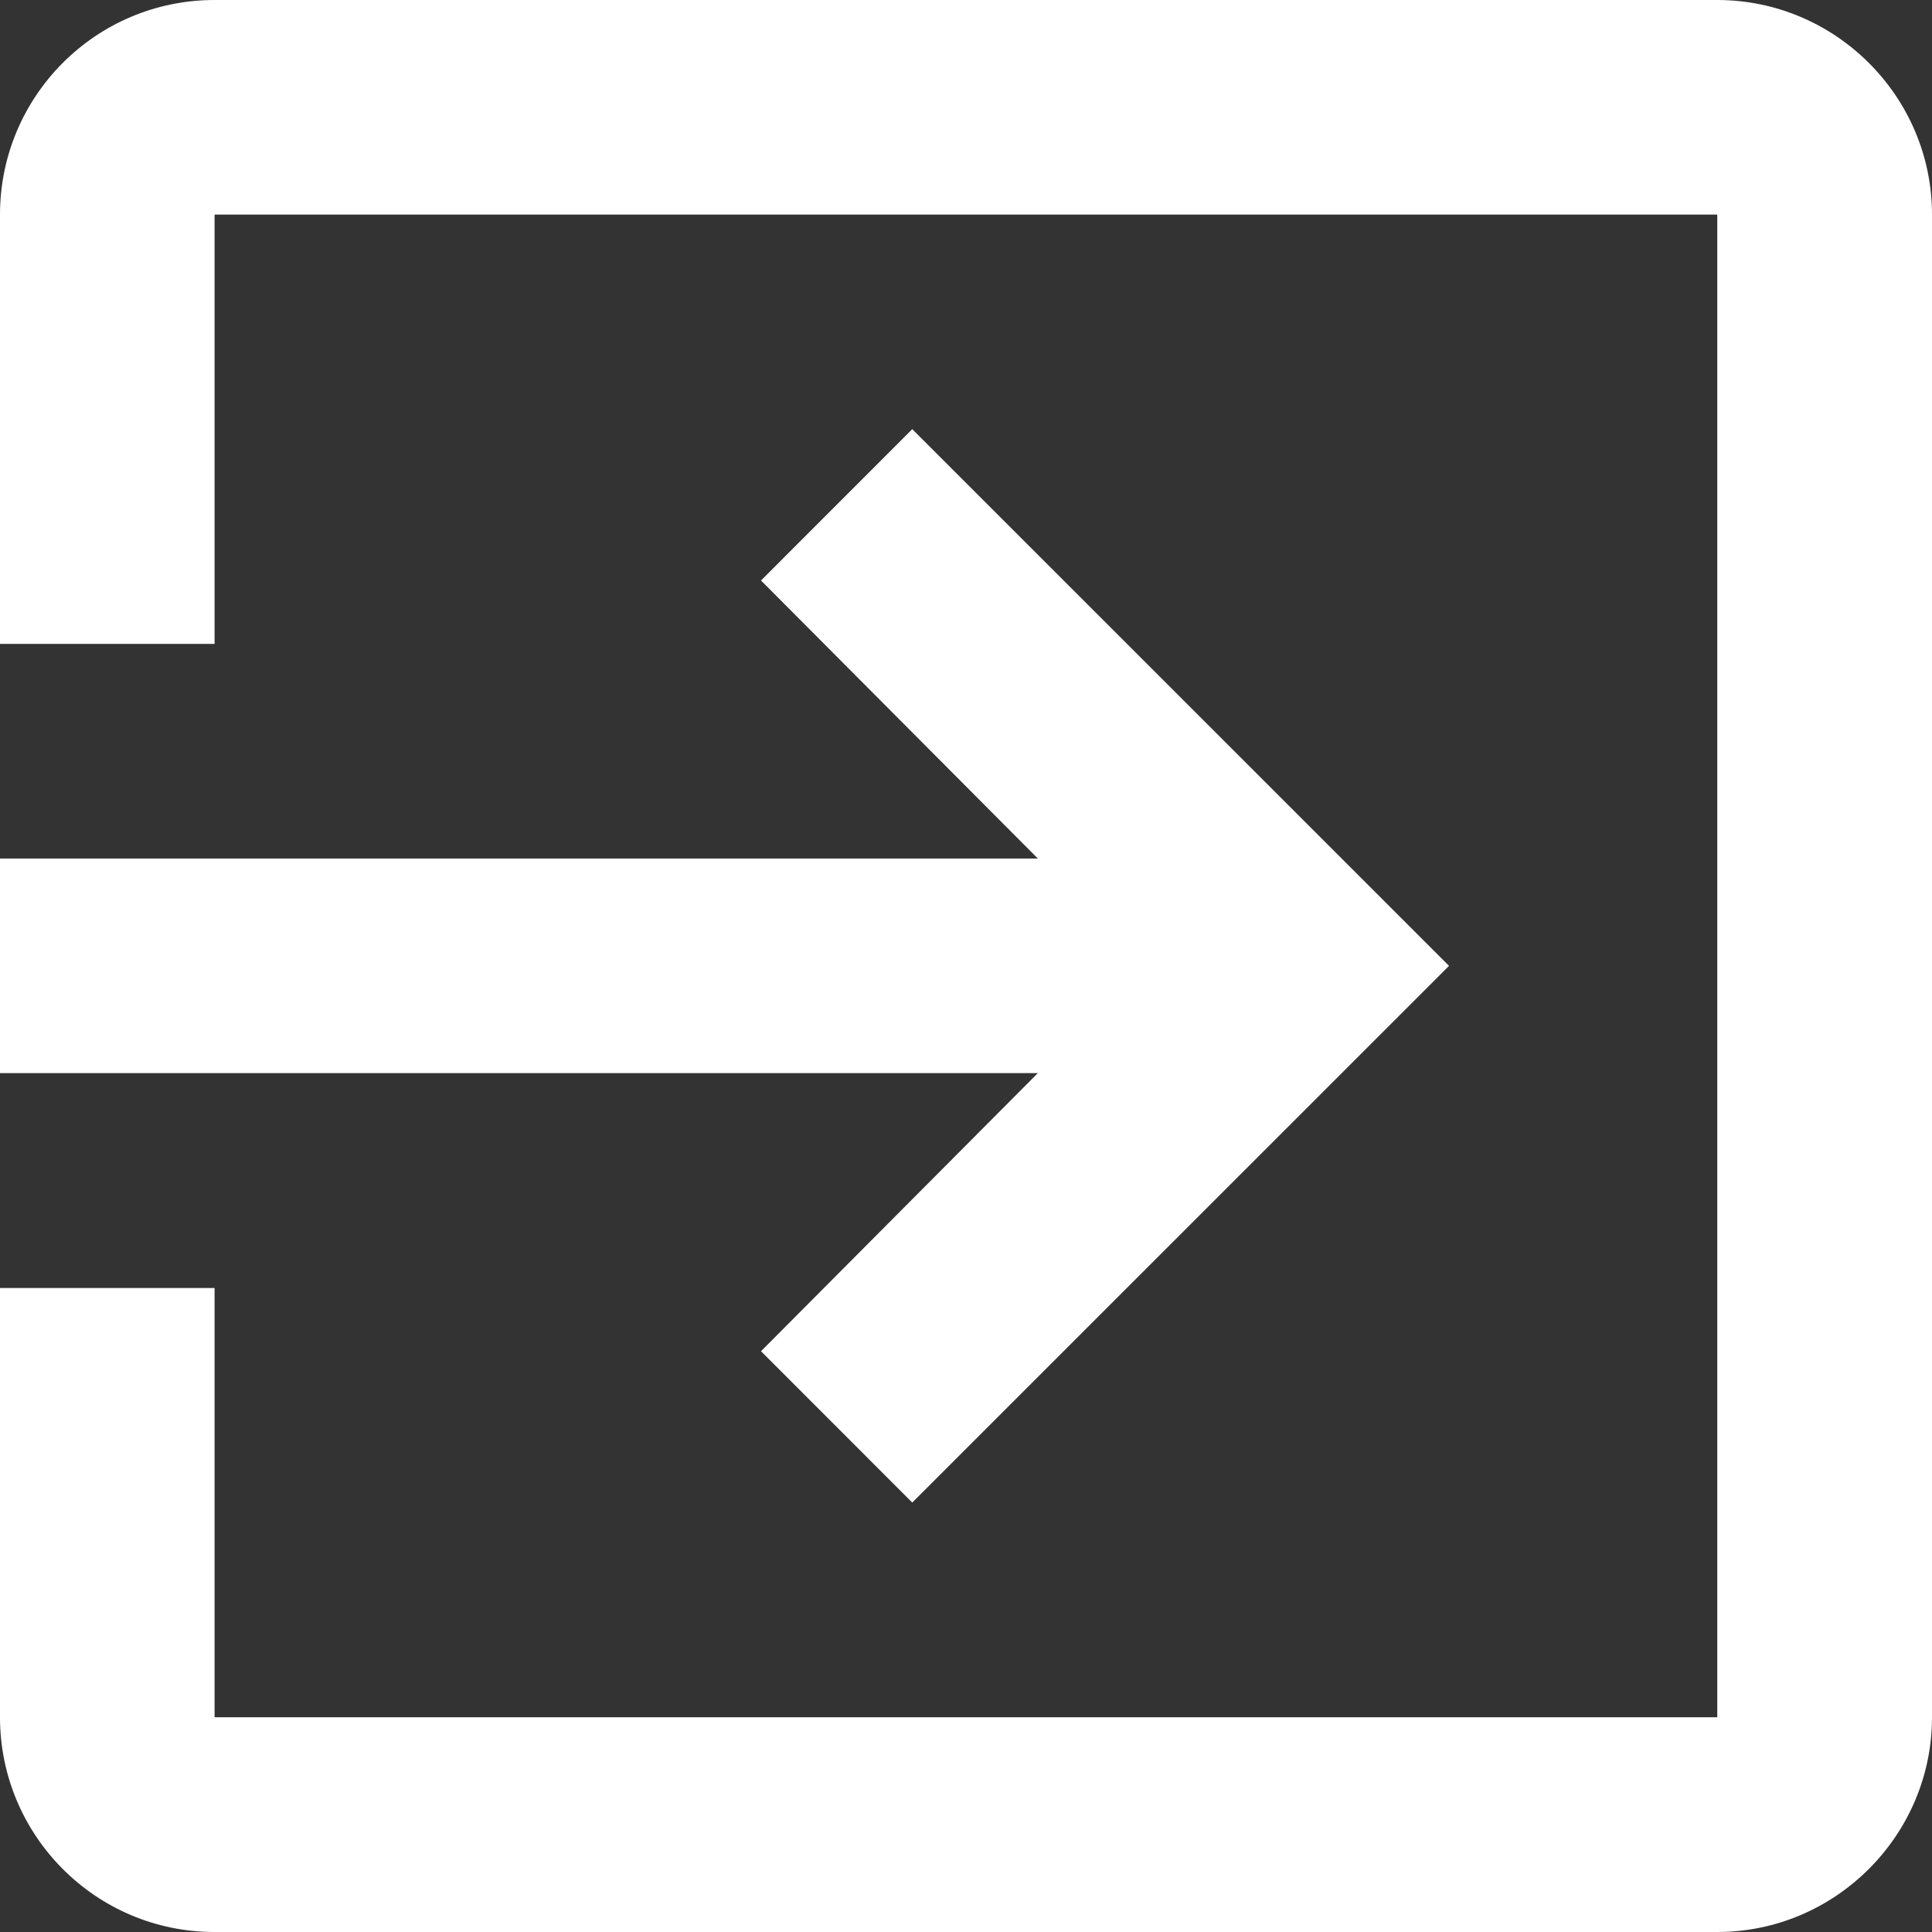 <?xml version="1.0" encoding="UTF-8" standalone="no"?>
<!-- Generator: Adobe Illustrator 16.0.0, SVG Export Plug-In . SVG Version: 6.00 Build 0)  -->

<svg
   xmlns:dc="http://purl.org/dc/elements/1.1/"
   xmlns:cc="http://creativecommons.org/ns#"
   xmlns:rdf="http://www.w3.org/1999/02/22-rdf-syntax-ns#"
   xmlns:svg="http://www.w3.org/2000/svg"
   xmlns="http://www.w3.org/2000/svg"
   xmlns:sodipodi="http://sodipodi.sourceforge.net/DTD/sodipodi-0.dtd"
   xmlns:inkscape="http://www.inkscape.org/namespaces/inkscape"
   version="1.2"
   x="0px"
   y="0px"
   width="25.814"
   height="25.814"
   viewBox="0 0 25.814 25.814"
   xml:space="preserve"
   id="svg3578"
   inkscape:version="0.91 r13725"
   sodipodi:docname="logout.svg"><rect x="0" y="0" width="25.814" height="25.814" fill="#333333" stroke="none"/><defs
     id="defs3588" /><sodipodi:namedview
     pagecolor="#ffffff"
     bordercolor="#666666"
     borderopacity="1"
     objecttolerance="10"
     gridtolerance="10"
     guidetolerance="10"
     inkscape:pageopacity="0"
     inkscape:pageshadow="2"
     inkscape:window-width="640"
     inkscape:window-height="480"
     id="namedview3586"
     showgrid="false"
     fit-margin-top="0"
     fit-margin-left="0"
     fit-margin-right="0"
     fit-margin-bottom="0"
     inkscape:zoom="2.36"
     inkscape:cx="12.907"
     inkscape:cy="12.907"
     inkscape:window-x="1072"
     inkscape:window-y="173"
     inkscape:window-maximized="0"
     inkscape:current-layer="svg3578" /><g
     id="bg"
     display="none"
     style="display:none"
     transform="translate(-37.093,-37.093)"><rect
       x="-376"
       y="-16"
       display="inline"
       width="510"
       height="501"
       id="rect3581"
       style="display:inline;fill:#5d5d5d" /></g><g
     id="iconos"
     transform="translate(-37.093,-37.093)"><path
       d="m 47.261,55.147 2.021,2.022 7.172,-7.171 -7.172,-7.171 -2.021,2.022 3.699,3.715 -13.867,0 0,2.867 13.867,0 -3.699,3.716 z m 12.777,-18.054 -20.078,0 c -1.59,0 -2.867,1.289 -2.867,2.867 l 0,5.736 2.867,0 0,-5.736 20.078,0 0,20.078 -20.078,0 0,-5.736 -2.867,0 0,5.736 c 0,1.577 1.277,2.869 2.867,2.869 l 20.078,0 c 1.578,0 2.869,-1.292 2.869,-2.869 l 0,-20.078 c 0,-1.578 -1.291,-2.867 -2.869,-2.867 z"
       id="path3584"
       inkscape:connector-curvature="0"
       style="fill:#ffffff" /></g></svg>